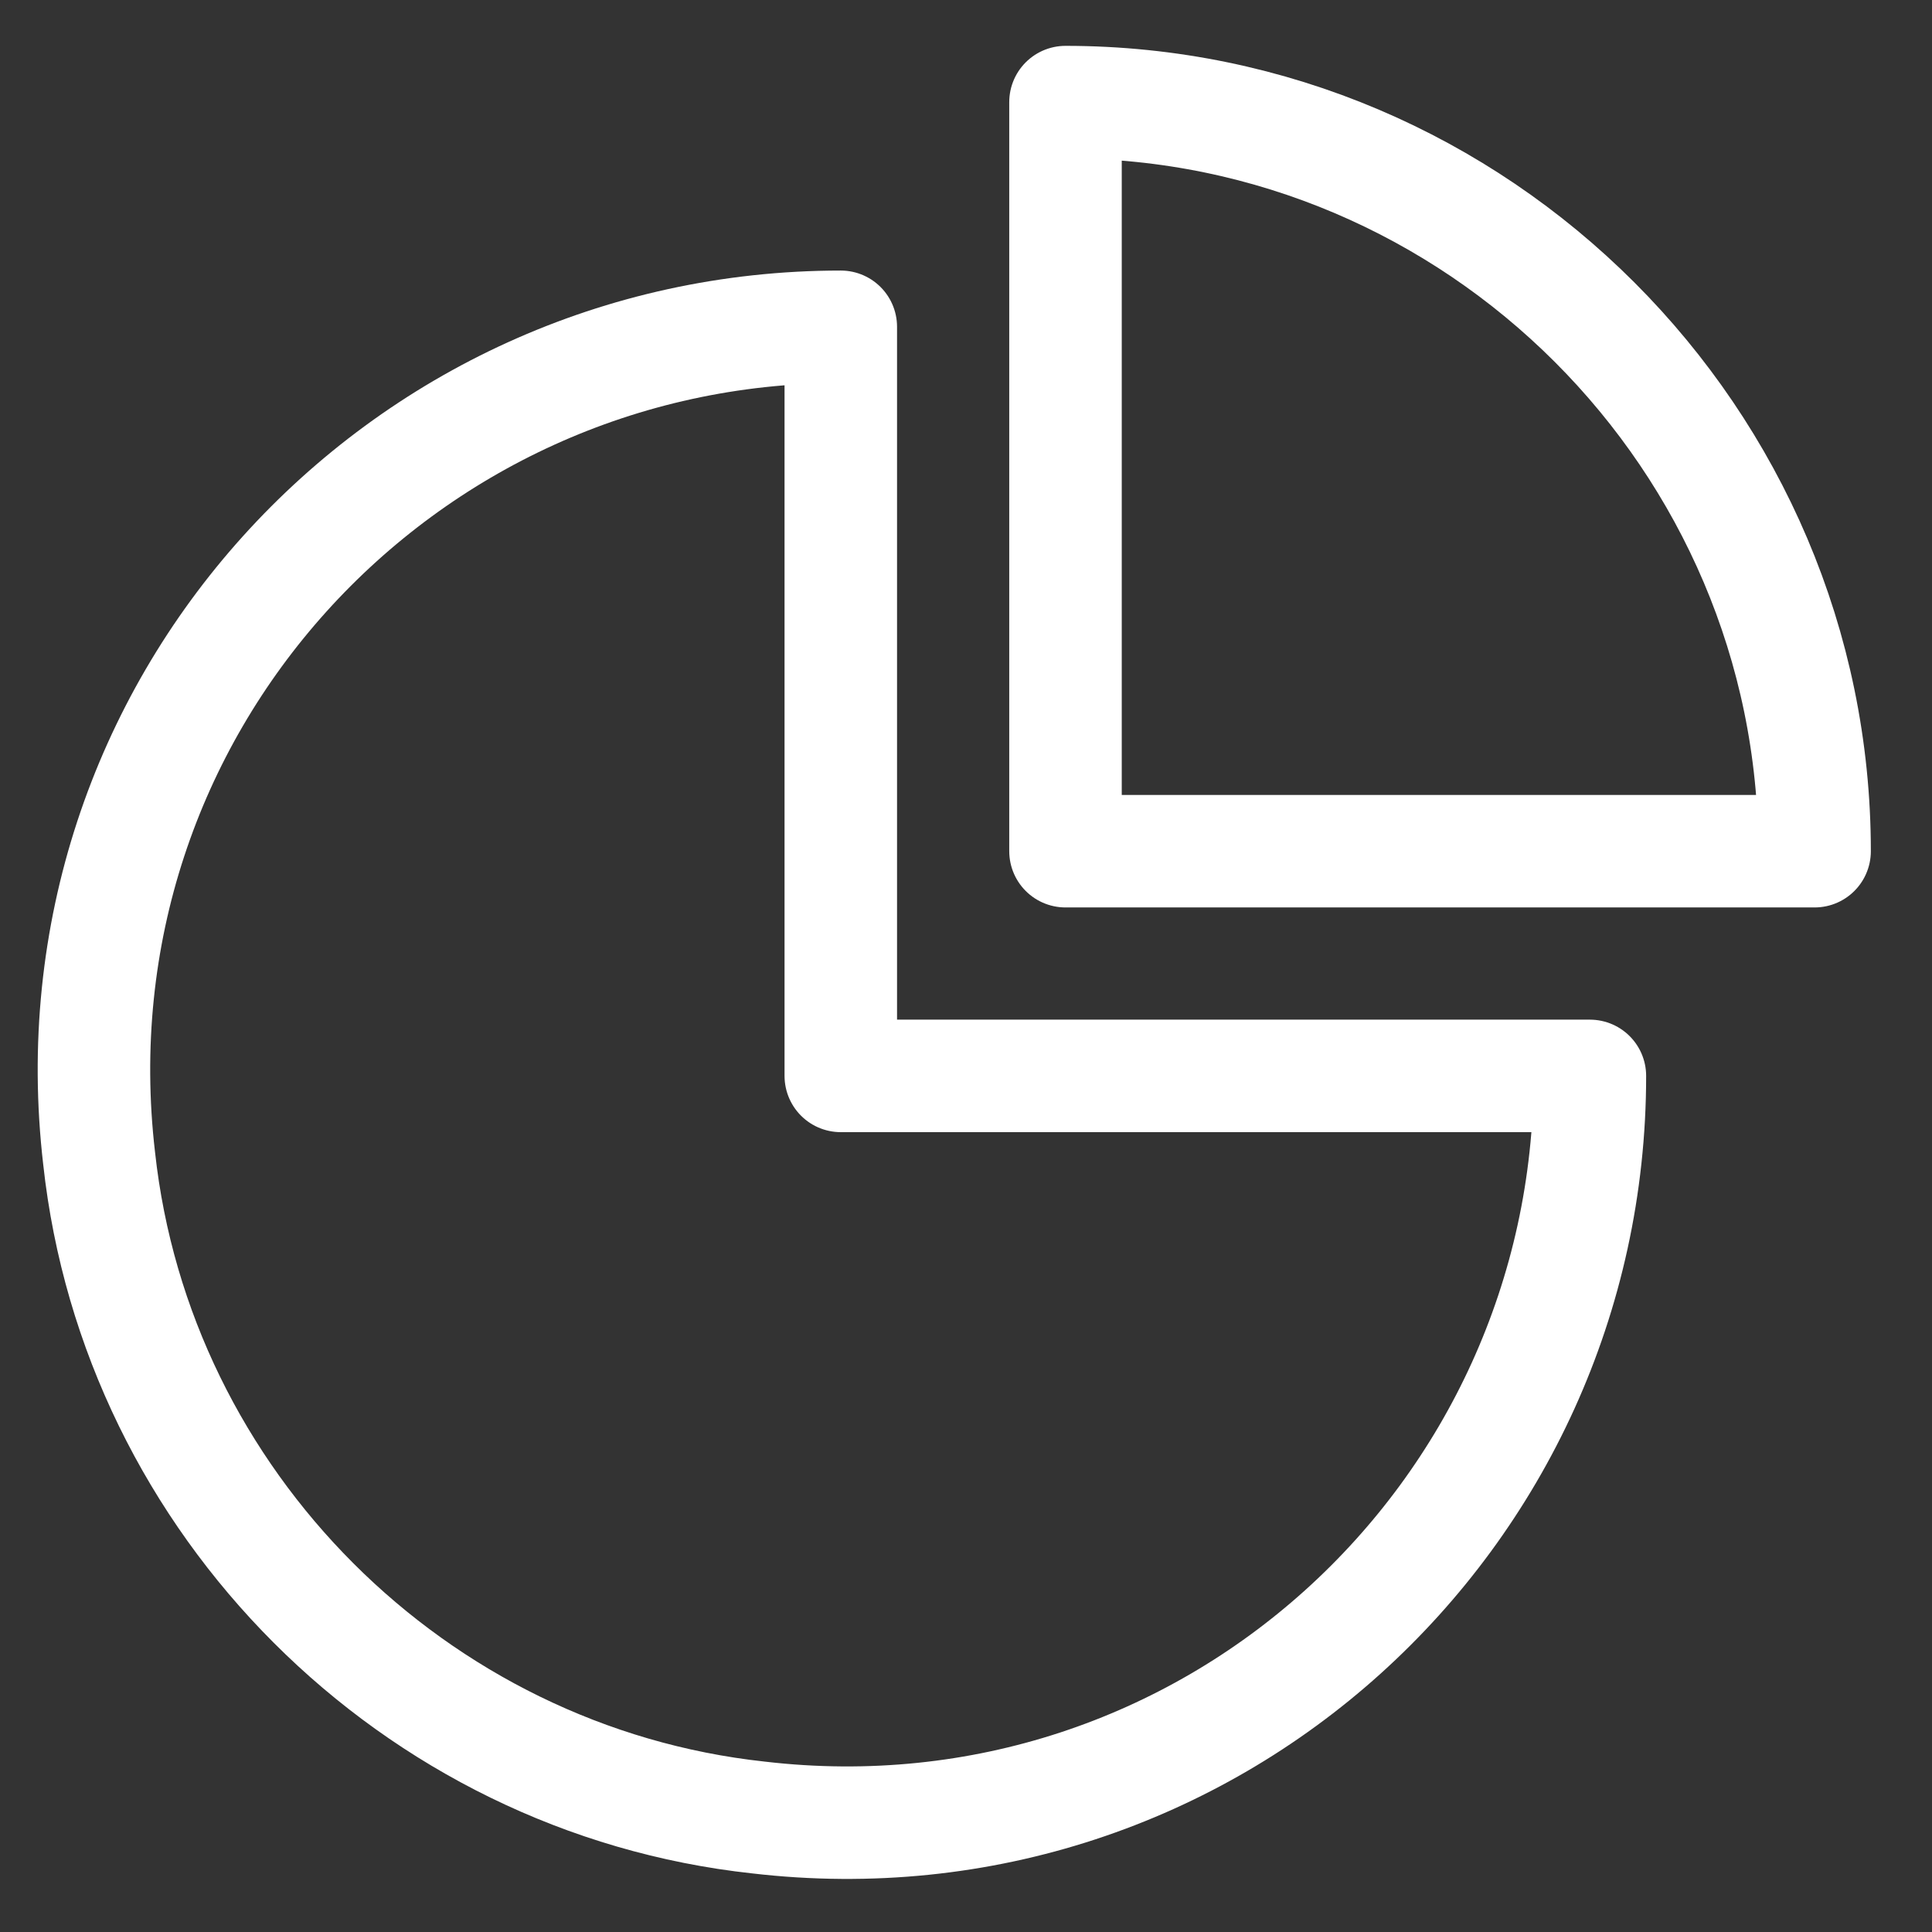 <svg width="26" height="26" viewBox="0 0 26 26" fill="none" xmlns="http://www.w3.org/2000/svg">
<rect x="0" y="0" width="26" height="26" fill="#333333" stroke="none"/>
<path d="M11.315 4.398C5.367 4.398 0.629 9.54 1.334 15.588C1.839 20.225 5.568 23.955 10.206 24.459C16.254 25.165 21.396 20.427 21.396 14.479H11.315V4.398Z" stroke="white" stroke-width="1.514" stroke-miterlimit="10" stroke-linecap="round" stroke-linejoin="round"/>
<path d="M14.339 11.455H24.42C24.42 5.91 19.883 1.374 14.339 1.374V11.455Z" stroke="white" stroke-width="1.514" stroke-miterlimit="10" stroke-linecap="round" stroke-linejoin="round"/>
</svg>
